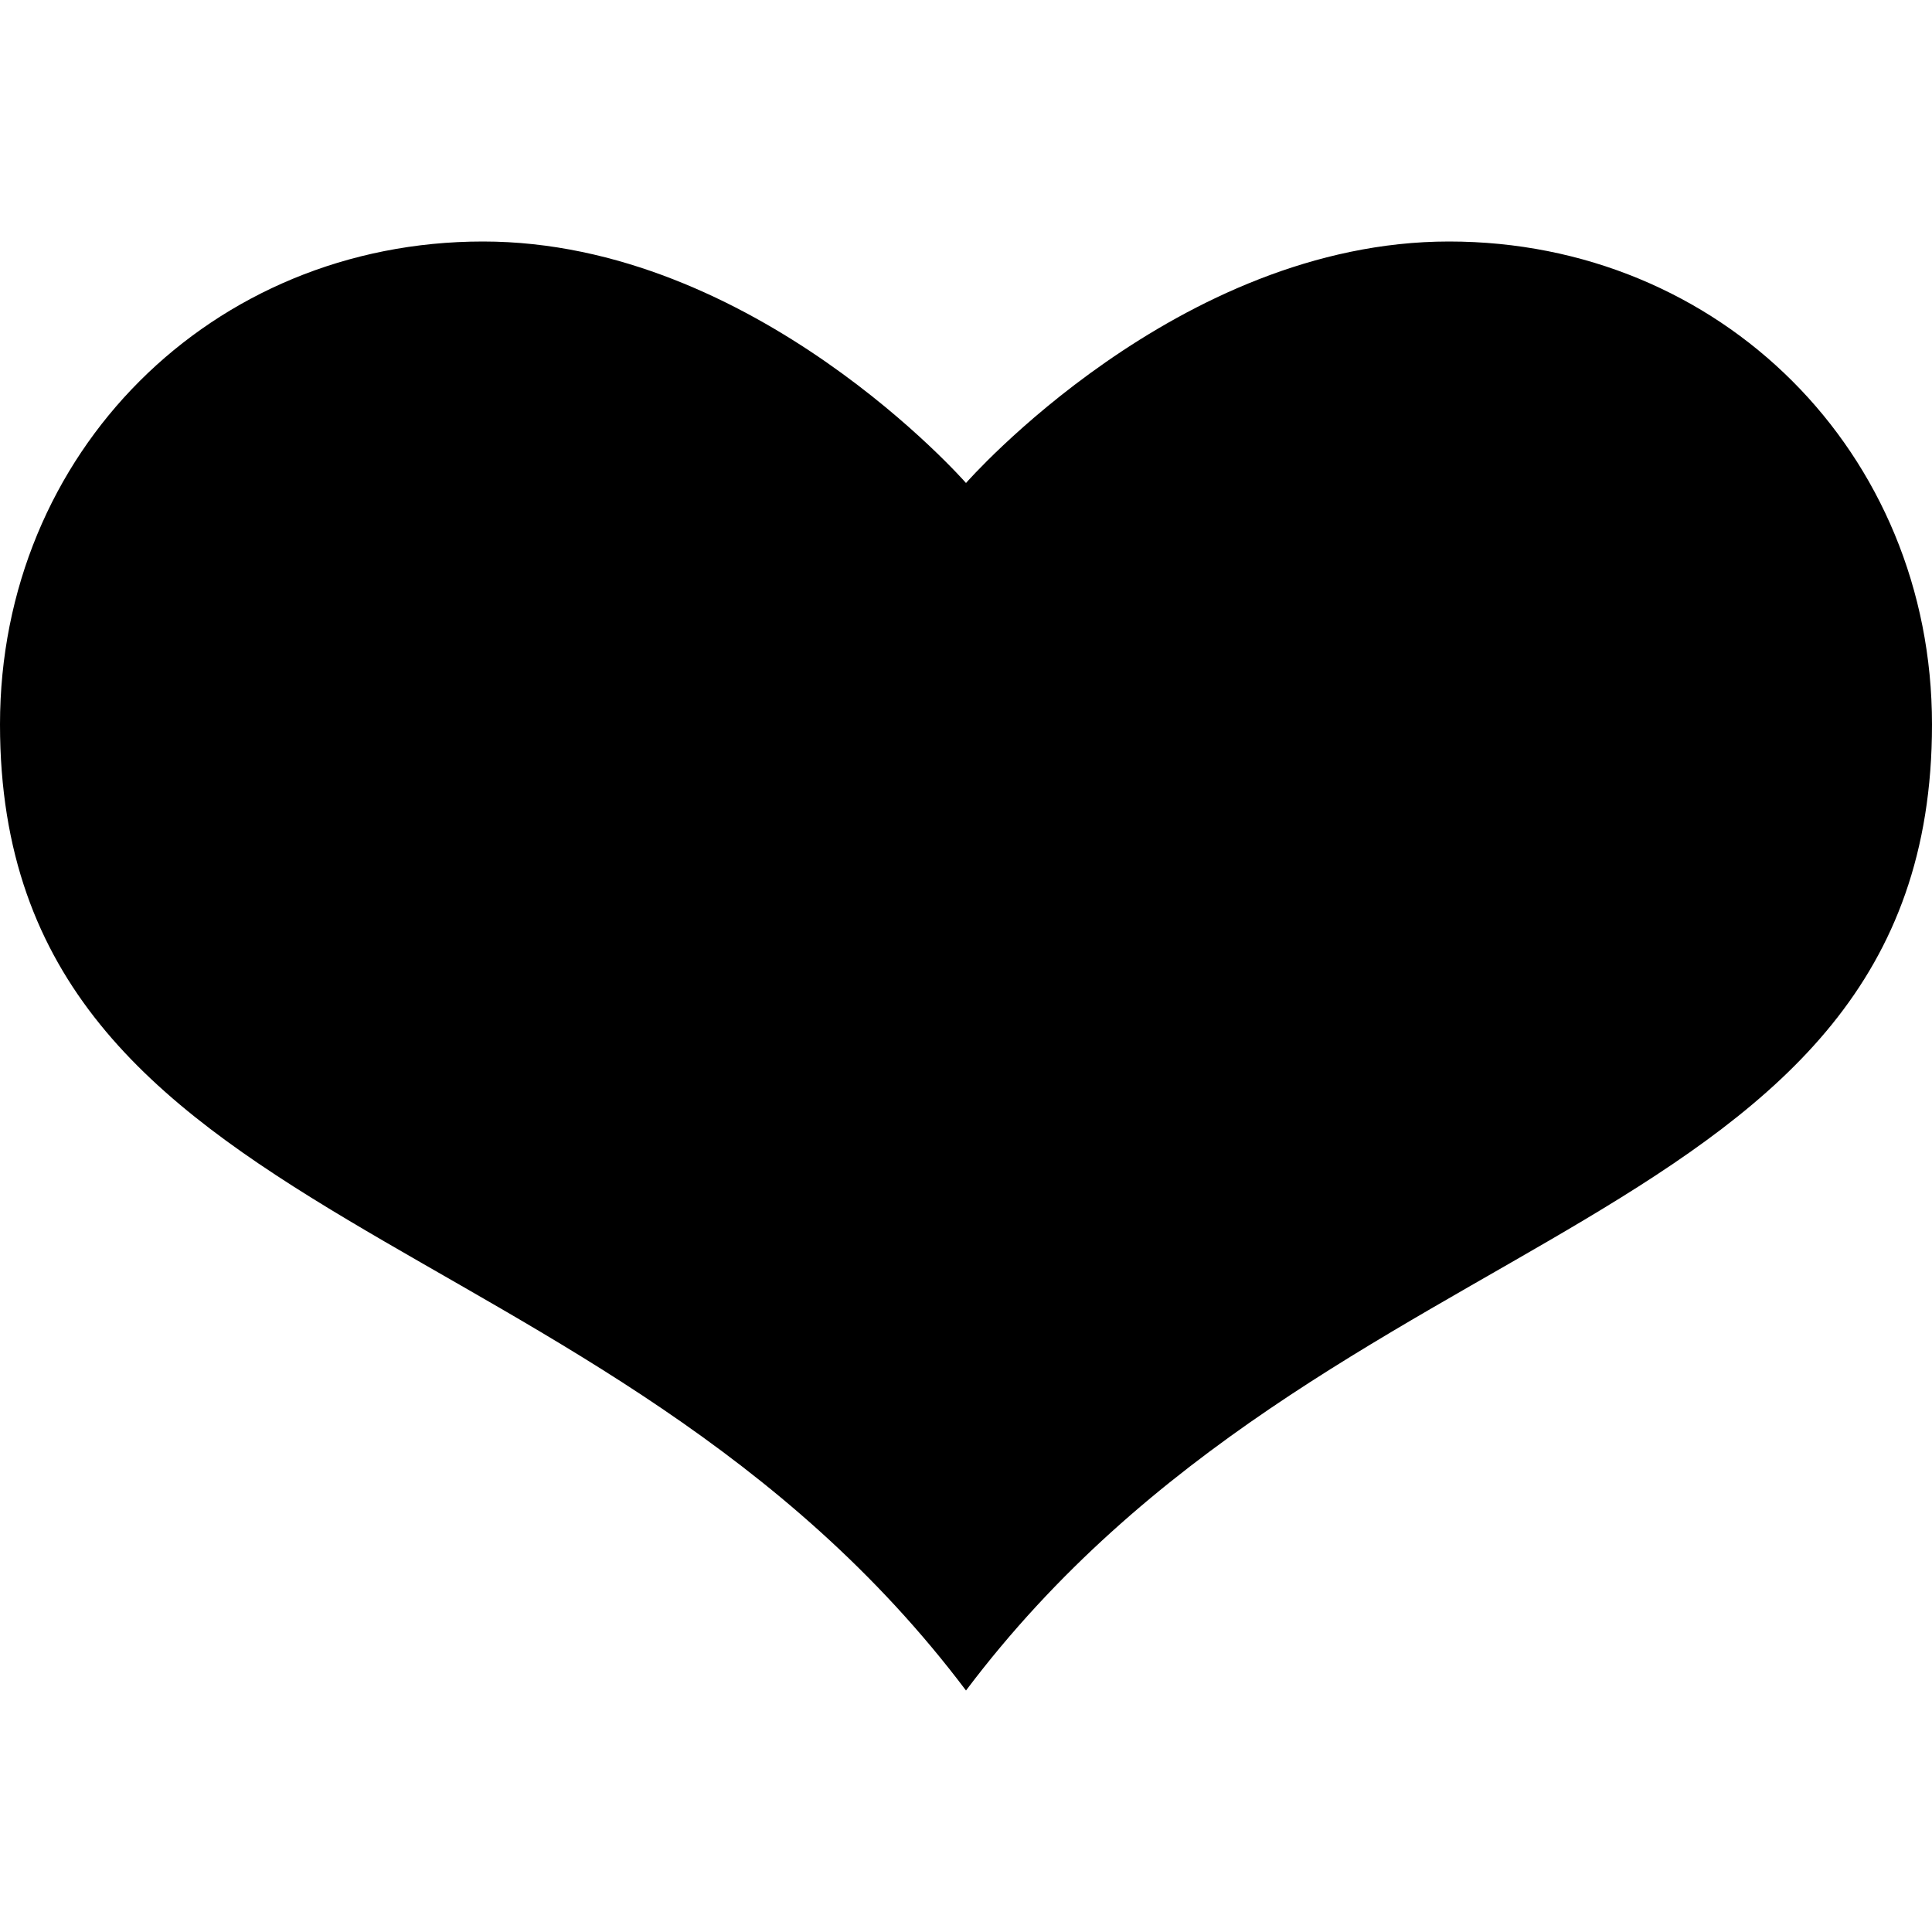 <svg version="1.1"  xmlns="http://www.w3.org/2000/svg" xmlns:xlink="http://www.w3.org/1999/xlink" x="0px" y="0px"
	 viewBox="0 0 64 64" enable-background="new 0 0 64 64" xml:space="preserve">
<path id="like_64" d="M48,8c-9,0-16,8-16,8s-7-8-16-8S0,15,0,24c0,17,20,16.062,32,32c12-15.938,32-15,32-32C64,15,57,8,48,8z"/>
</svg>
